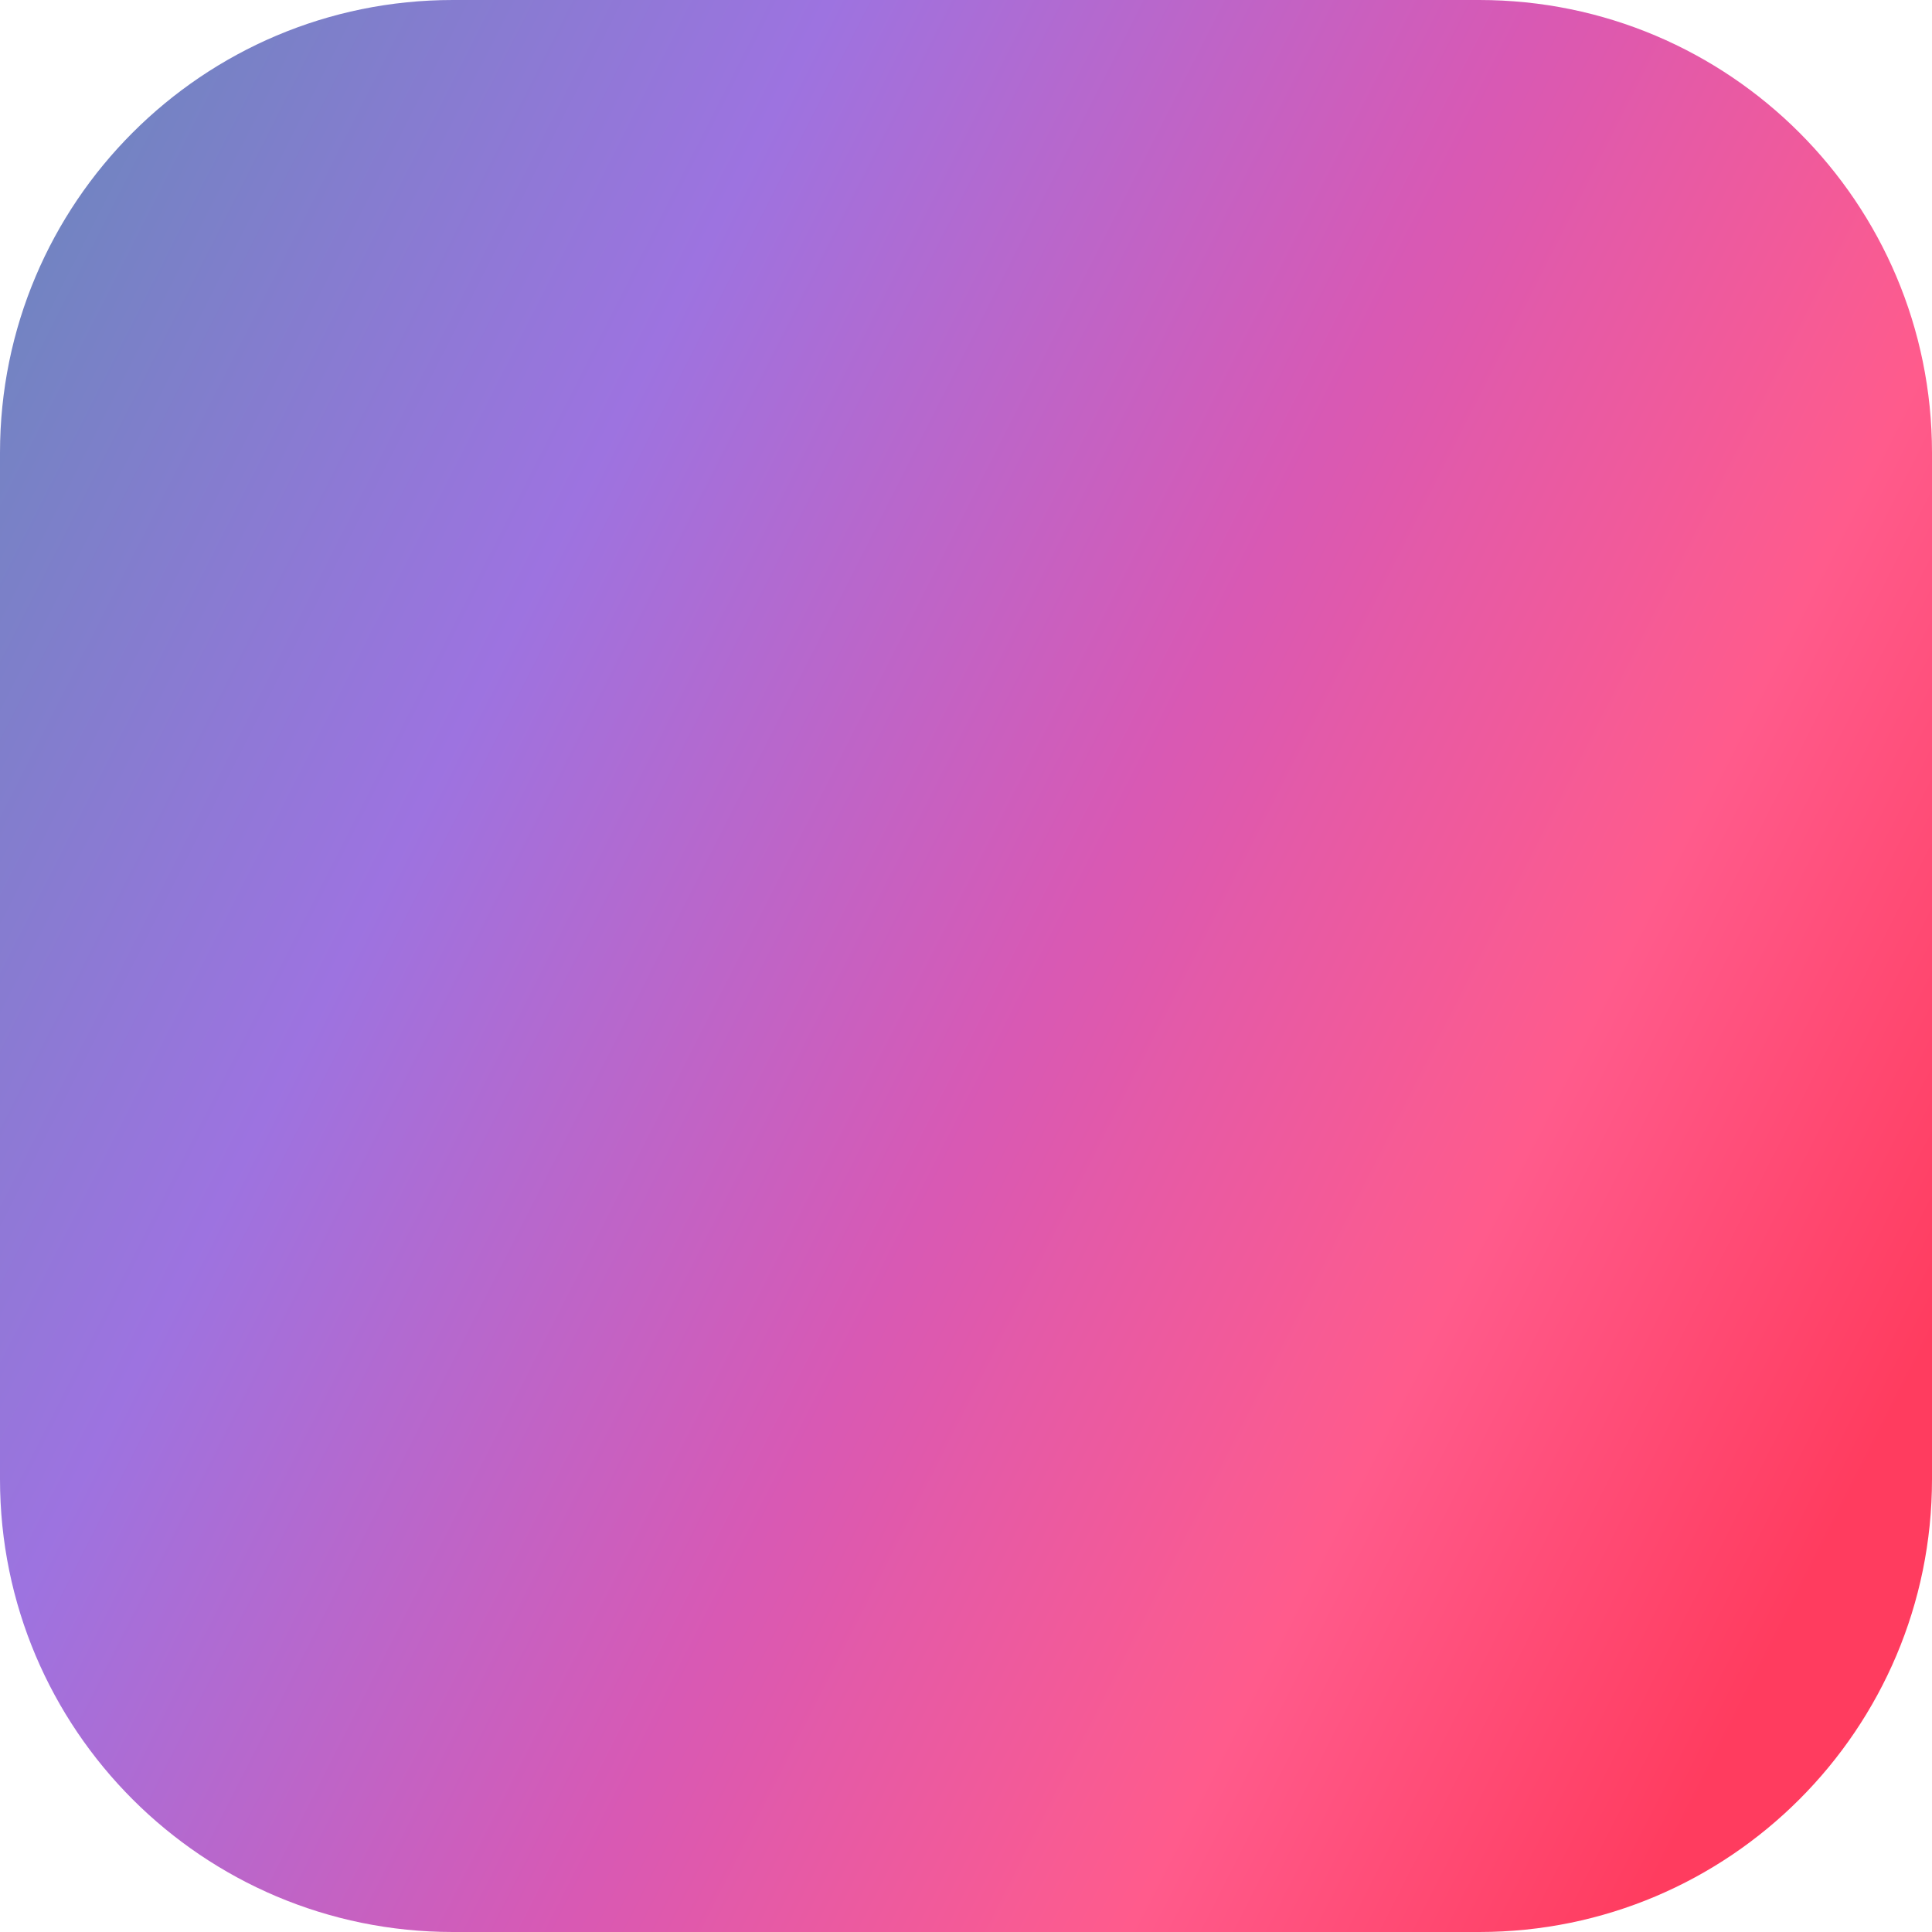 <svg width="48" height="48" viewBox="0 0 48 48" fill="none" xmlns="http://www.w3.org/2000/svg">
<path d="M36.75 0H11.25C5.037 0 0 5.037 0 11.25V36.75C0 42.963 5.037 48 11.25 48H36.75C42.963 48 48 42.963 48 36.75V11.25C48 5.037 42.963 0 36.75 0Z" fill="url(#paint0_linear_68_892)"/>
<defs>
<linearGradient id="paint0_linear_68_892" x1="0" y1="0" x2="51.592" y2="26.186" gradientUnits="userSpaceOnUse">
<stop stop-color="#6788BA"/>
<stop offset="0.318" stop-color="#9D73E0"/>
<stop offset="0.589" stop-color="#D859B4"/>
<stop offset="0.807" stop-color="#FF5B8C"/>
<stop offset="1" stop-color="#FF3C5F"/>
</linearGradient>
</defs>
</svg>
